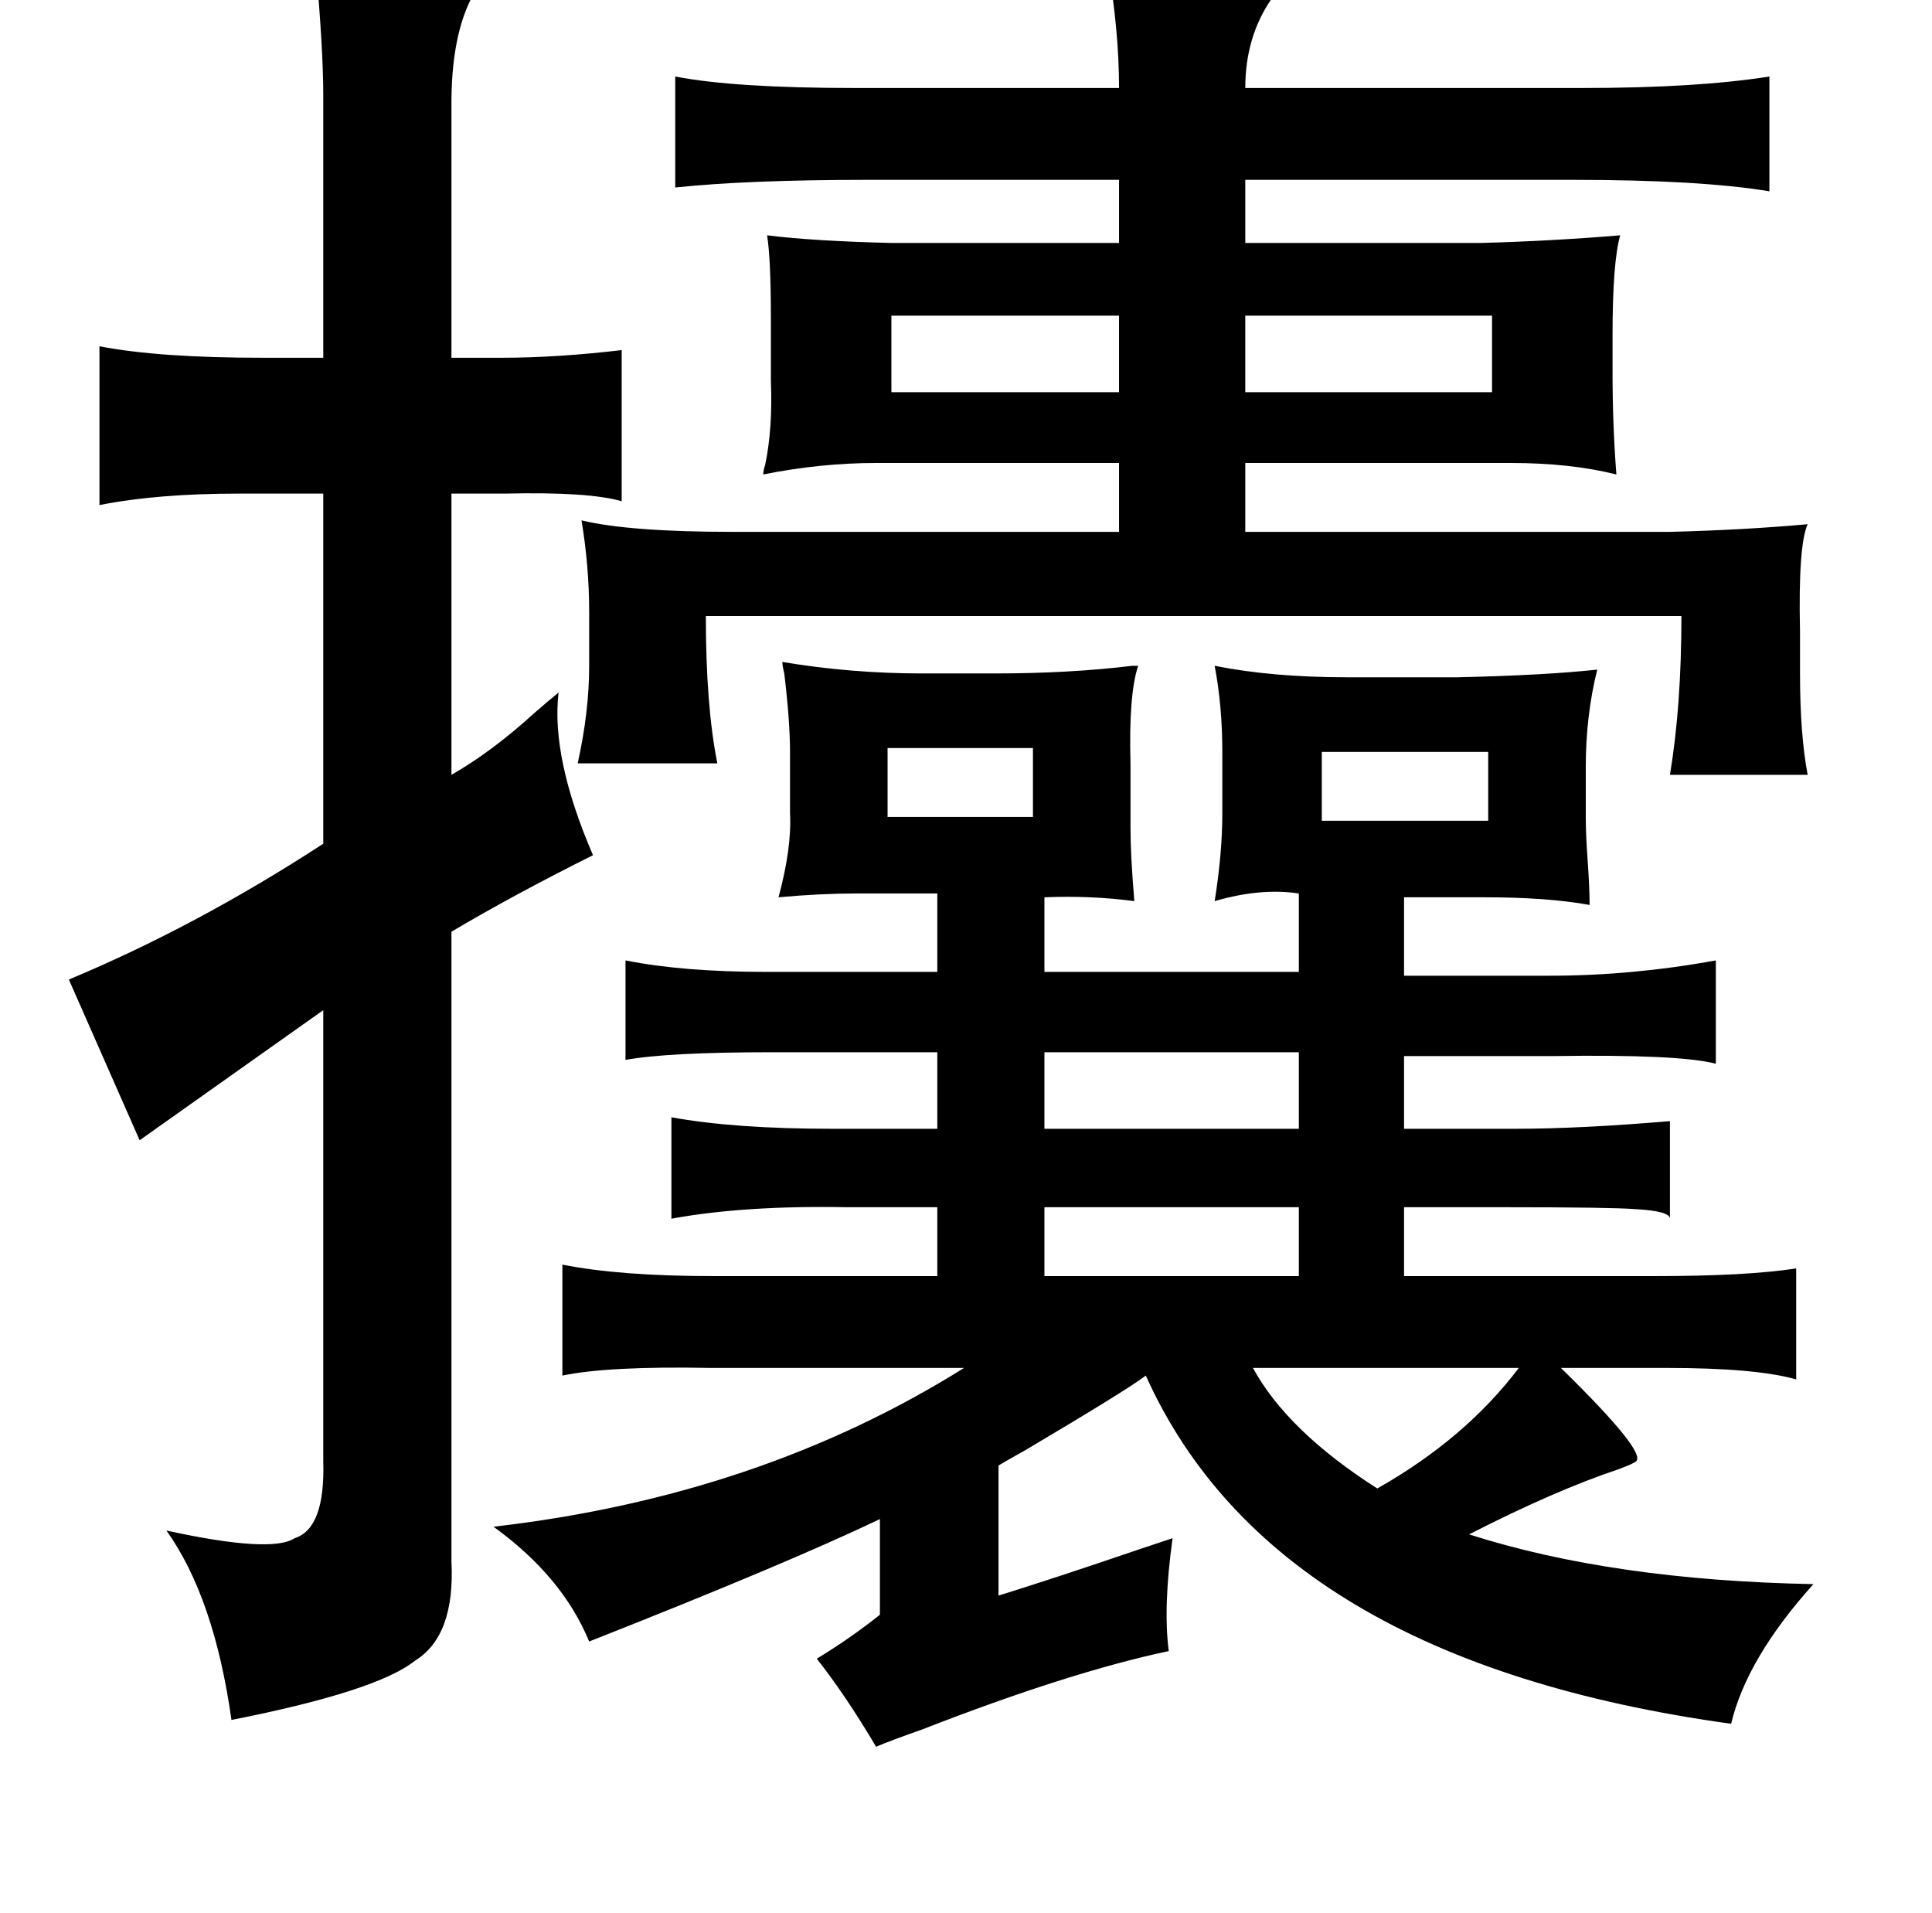 <?xml version="1.0" standalone="no"?>
<!DOCTYPE svg PUBLIC "-//W3C//DTD SVG 1.1//EN" "http://www.w3.org/Graphics/SVG/1.1/DTD/svg11.dtd" >
<svg xmlns="http://www.w3.org/2000/svg" xmlns:xlink="http://www.w3.org/1999/xlink" version="1.1" viewBox="-10 0 1010 1000">
   <path fill="currentColor"
d="M569 -19q15 1 40 1q52 0 50 6q1 4 -4 11q-14 20 -14 47h176q60 0 98 -6v60q-36 -6 -103 -6h-171v33h123q37 -1 73 -4q-4 14 -4 52v20q0 27 2 53q-24 -6 -55 -6h-139v36h222q39 -1 72 -4q-5 11 -4 56v22q0 32 4 53h-72q6 -36 6 -83h-510q0 47 6 77h-73q6 -27 6 -51v-28
q0 -24 -4 -48q25 6 79 6h202v-36h-127q-29 0 -59 6q0 -2 1 -5q4 -19 3 -44v-32q0 -32 -2 -44q24 3 65 4h119v-33h-131q-63 0 -101 4v-58q31 6 94 6h138q0 -30 -6 -65zM641 165v40h129v-40h-129zM456 165v40h119v-40h-119zM399 346q36 6 73 6h38q39 0 72 -4h3q-5 15 -4 51v34
q0 14 2 38q-23 -3 -47 -2v39h133v-41q-20 -3 -44 4q4 -25 4 -46v-32q0 -24 -4 -45q30 6 69 6h58q45 -1 73 -4q-6 24 -6 51v26q0 9 1 23t1 23q-22 -4 -55 -4h-42v41h76q43 0 87 -8v54q-19 -5 -85 -4h-78v38h58q34 0 81 -4v51q0 -4 -18 -5q-13 -1 -69 -1h-52v36h131
q48 0 74 -4v58q-21 -6 -68 -6h-55q46 45 39 49q-1 1 -9 4q-33 11 -78 34q75 24 180 26q-35 39 -43 73q-239 -33 -306 -182q-9 7 -63 39q-9 5 -14 8v68q29 -9 73 -24l18 -6q-5 36 -2 59q-52 11 -129 41q-17 6 -24 9q-16 -27 -31 -46q18 -11 33 -23v-50q-48 23 -152 64
q-14 -34 -50 -60q139 -16 246 -83h-133q-53 -1 -77 4v-58q30 6 79 6h117v-36h-47q-54 -1 -92 6v-53q33 6 84 6h55v-40h-87q-54 0 -76 4v-52q30 6 74 6h89v-41h-42q-19 0 -41 2q7 -26 6 -44v-32q0 -16 -3 -41q-1 -4 -1 -6zM681 393v36h87v-36h-87zM454 391v36h76v-36h-76z
M536 550v40h133v-40h-133zM536 631v36h133v-36h-133zM645 715q18 33 65 63q46 -26 74 -63h-139zM155 -19q15 2 40 4q46 5 43 9q0 2 -3 8q-9 20 -9 52v133h26q29 0 63 -4v79q-17 -5 -61 -4h-28v147q21 -12 43 -32q8 -7 13 -11q-4 34 18 85q-42 21 -74 40v329q2 39 -19 52
q-20 16 -96 31q-9 -64 -34 -99q55 12 67 4q16 -5 15 -40v-236l-96 68l-37 -84q67 -28 133 -71v-183h-44q-43 0 -73 6v-83q31 6 85 6h32v-137q0 -24 -4 -69z" />
</svg>
